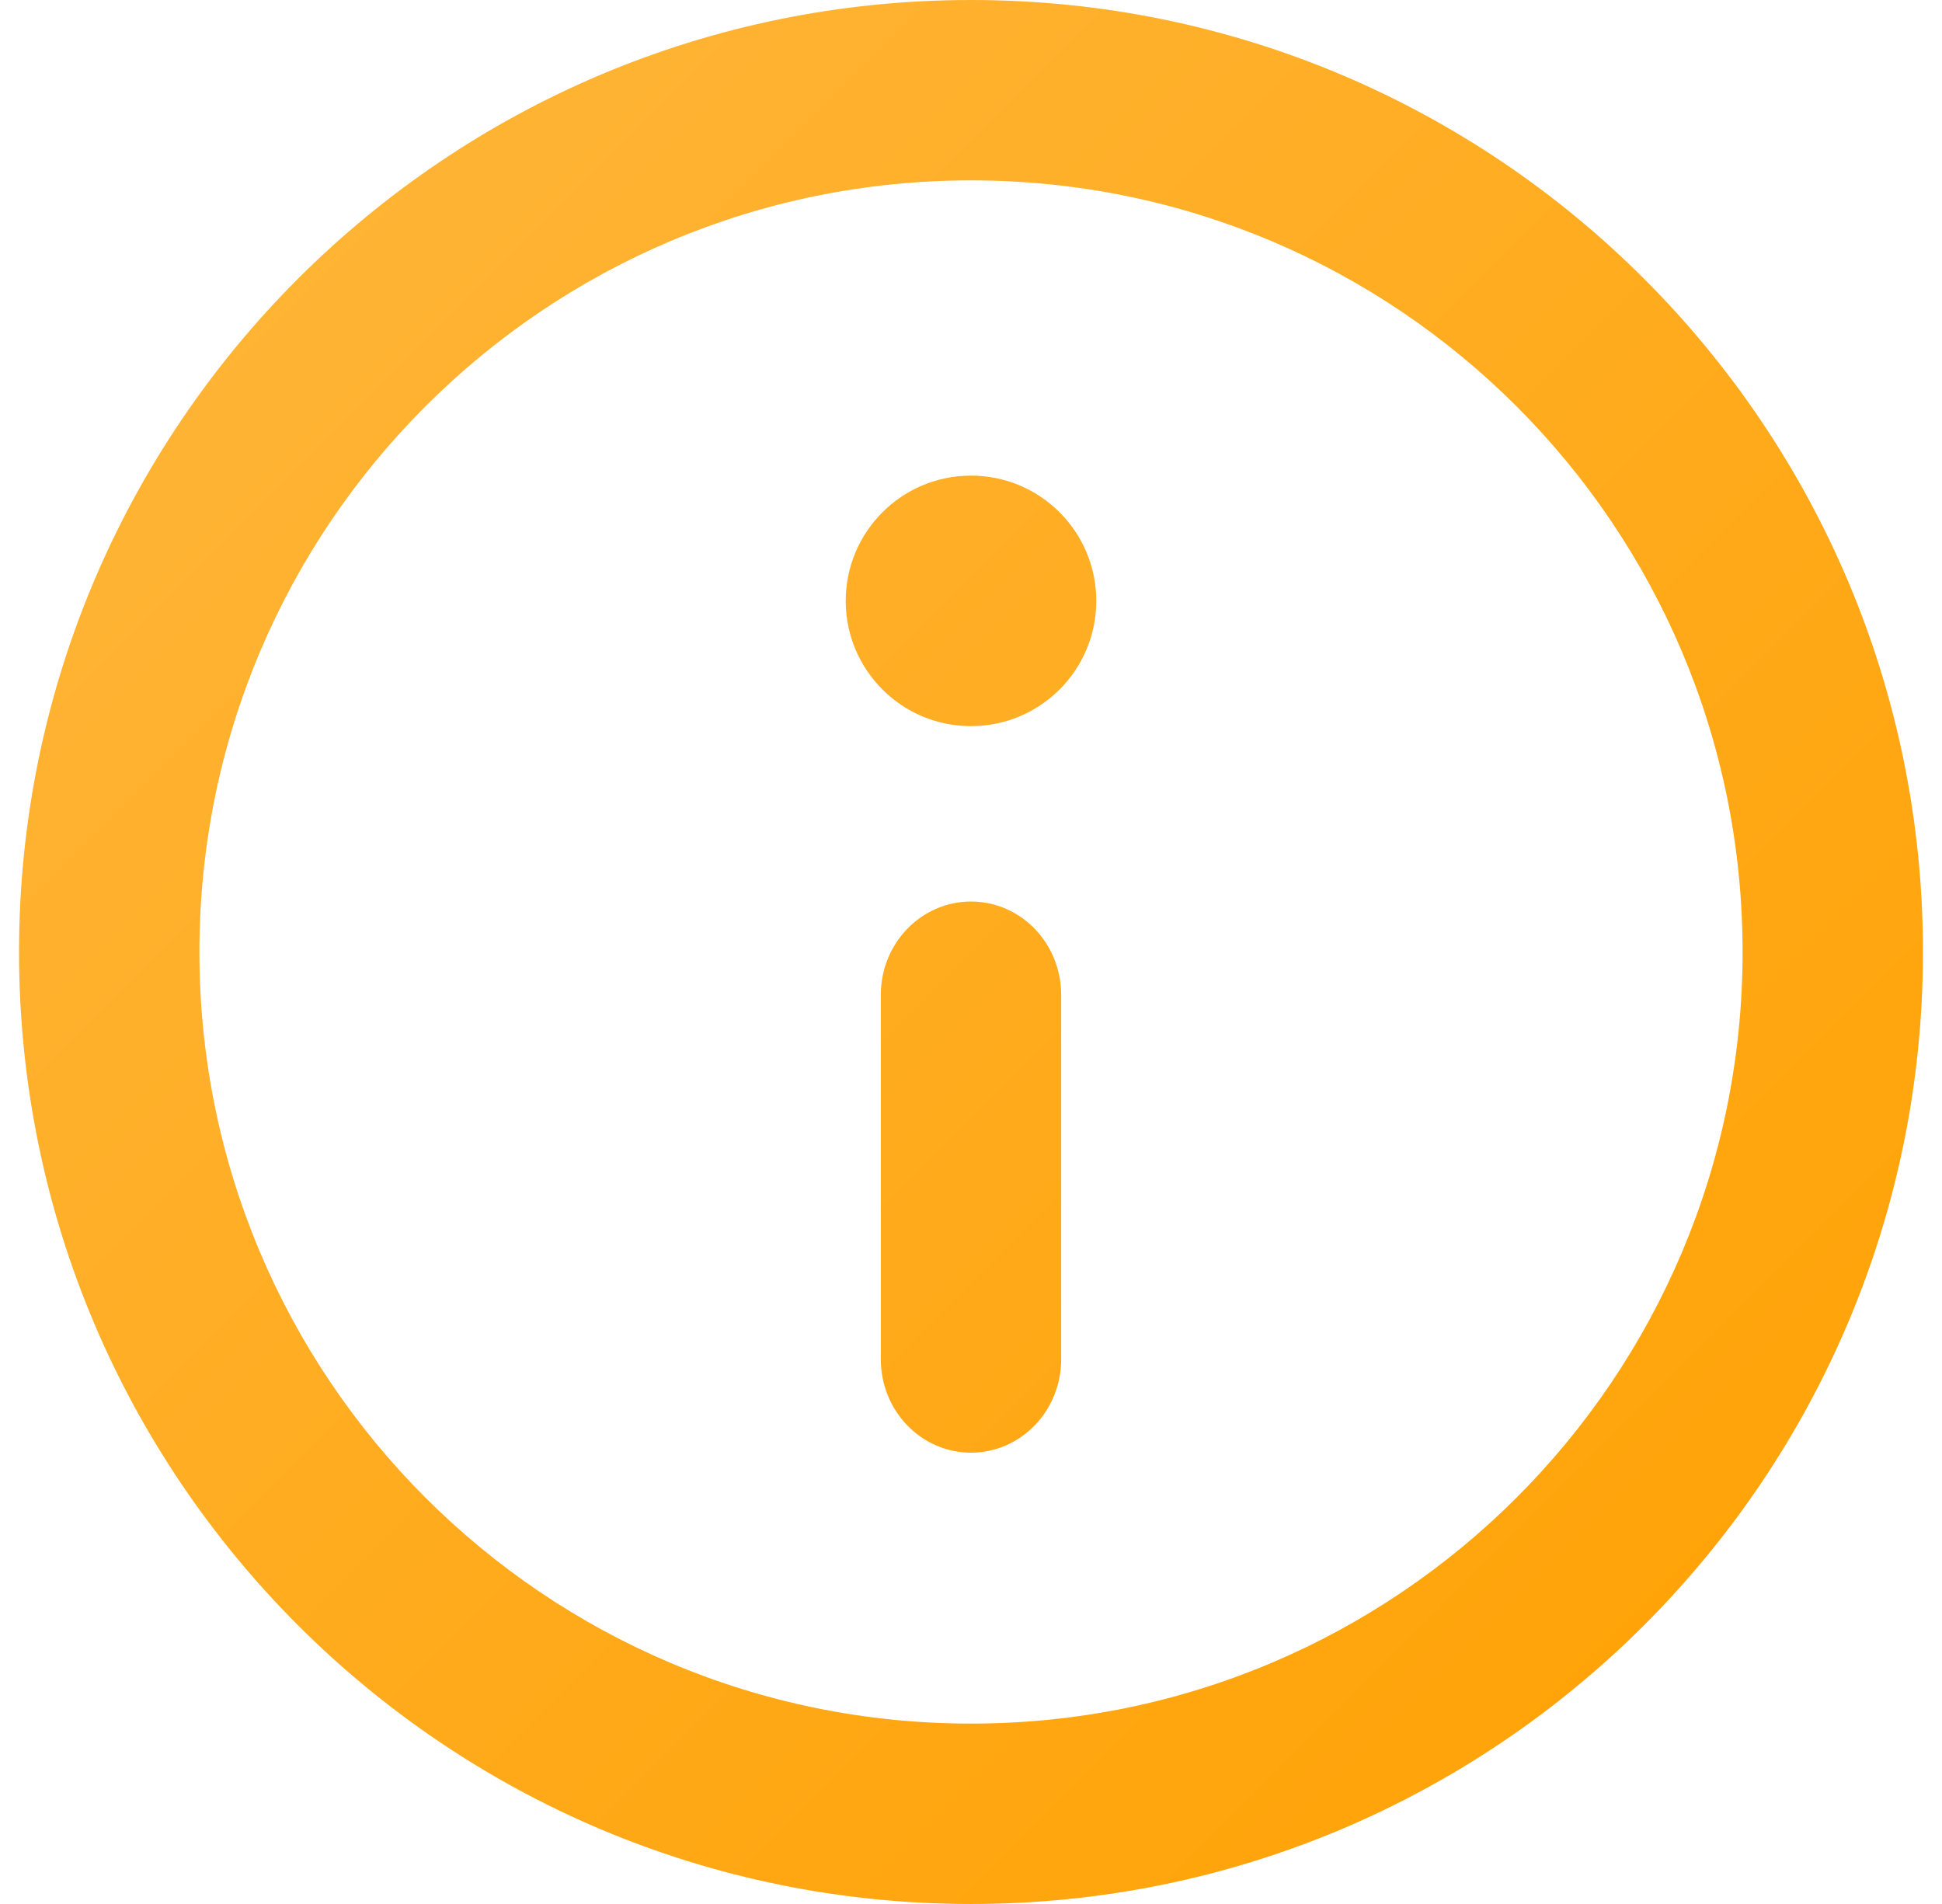 <svg width="51" height="50" viewBox="0 0 51 50" fill="none" xmlns="http://www.w3.org/2000/svg">
<path d="M25.5 45.263C36.691 45.263 45.763 36.191 45.763 25C45.763 13.809 36.691 4.737 25.5 4.737C14.309 4.737 5.237 13.809 5.237 25C5.237 36.191 14.309 45.263 25.5 45.263ZM25.5 50C11.693 50 0.5 38.807 0.5 25C0.5 11.193 11.693 0 25.5 0C39.307 0 50.5 11.193 50.5 25C50.5 38.807 39.307 50 25.5 50ZM25.5 19.069C23.683 19.069 22.21 17.597 22.21 15.78C22.21 13.963 23.683 12.49 25.5 12.49C27.317 12.49 28.79 13.963 28.79 15.78C28.79 17.597 27.317 19.069 25.5 19.069ZM23.132 26.125C23.132 24.771 24.192 23.675 25.5 23.675C26.808 23.675 27.868 24.771 27.868 26.125V35.698C27.868 37.051 26.808 38.148 25.5 38.148C24.192 38.148 23.132 37.051 23.132 35.698V26.125Z" fill="url(#paint0_linear)"/>
<defs>
<linearGradient id="paint0_linear" x1="-24.5" y1="25" x2="25.5" y2="75" gradientUnits="userSpaceOnUse">
<stop stop-color="#FFB73D"/>
<stop offset="1" stop-color="#FFA000"/>
</linearGradient>
</defs>
</svg>
